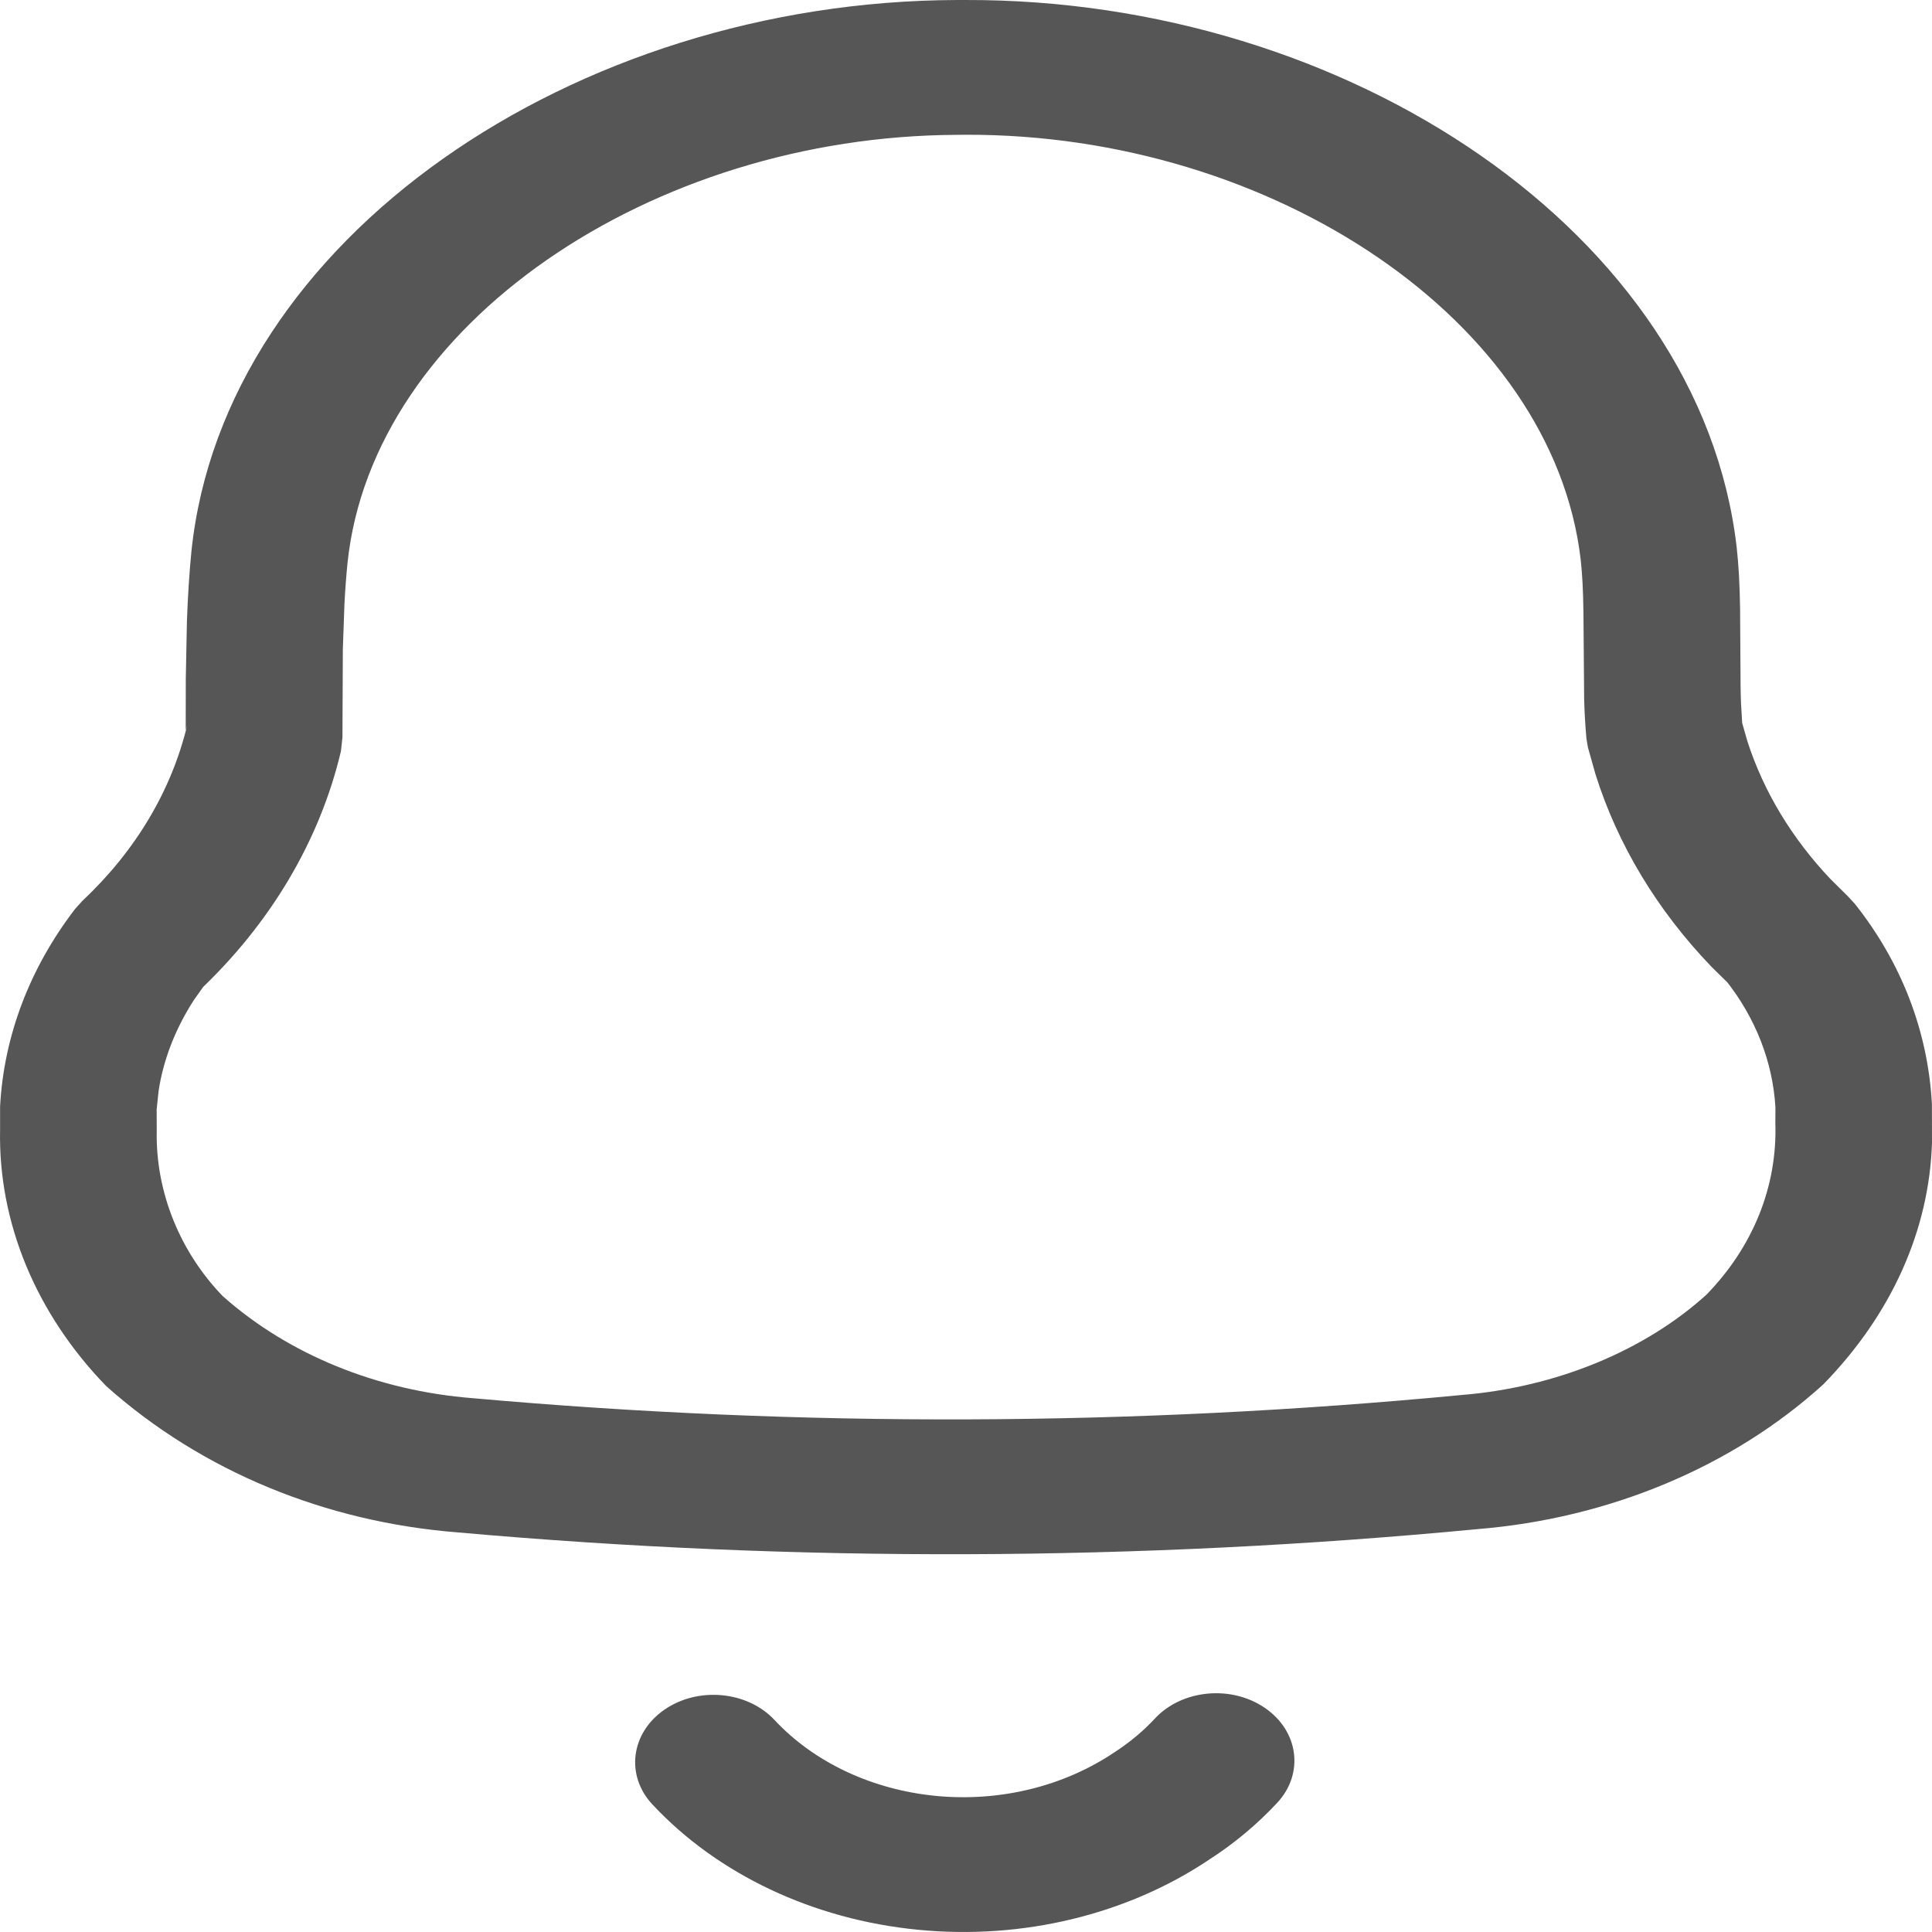 <svg width="24" height="24" viewBox="0 0 24 24" fill="none" xmlns="http://www.w3.org/2000/svg">
<path d="M15.714 21.217C16.134 21.506 16.202 22.032 15.867 22.394C15.619 22.661 15.332 22.9 15.028 23.096C14.004 23.785 12.699 24.1 11.402 23.972C10.103 23.845 8.916 23.285 8.104 22.415C7.768 22.055 7.835 21.528 8.254 21.238C8.673 20.949 9.285 21.006 9.622 21.367C10.112 21.892 10.831 22.231 11.622 22.309C12.414 22.386 13.209 22.195 13.845 21.767C14.032 21.646 14.201 21.505 14.346 21.349C14.681 20.988 15.294 20.928 15.714 21.217ZM2.308 8.43L2.322 7.715C2.333 7.41 2.351 7.126 2.378 6.848C2.784 2.963 7.132 0.015 11.889 0L11.989 5.81217e-05C16.744 -0.015 21.119 2.903 21.573 6.792C21.6 7.039 21.611 7.259 21.616 7.568L21.622 8.513C21.623 8.599 21.625 8.675 21.628 8.746L21.642 8.981L21.706 9.206C21.907 9.83 22.259 10.414 22.739 10.92L22.953 11.132L23.041 11.227C23.617 11.953 23.948 12.8 23.999 13.713L24 14.196C23.965 15.278 23.502 16.323 22.651 17.196C21.522 18.222 19.989 18.862 18.357 18.995C14.144 19.397 9.892 19.411 5.687 19.036C4.043 18.907 2.509 18.278 1.322 17.221C0.446 16.32 -0.023 15.183 0.001 14.033L0.001 13.747C0.047 12.873 0.369 12.025 0.933 11.291L1.027 11.187C1.686 10.569 2.135 9.813 2.328 8.998L2.307 9.071L2.308 8.43ZM11.997 1.674L11.896 1.675C8.087 1.687 4.626 4.032 4.317 6.993C4.301 7.155 4.288 7.323 4.279 7.5L4.259 8.059L4.254 9.162L4.235 9.333C3.971 10.445 3.359 11.476 2.462 12.319L2.531 12.25L2.407 12.425C2.176 12.783 2.027 13.171 1.97 13.554L1.946 13.782L1.947 14.045C1.931 14.809 2.238 15.554 2.767 16.101C3.582 16.825 4.683 17.276 5.876 17.369C9.954 17.733 14.067 17.72 18.158 17.329C19.337 17.233 20.433 16.776 21.198 16.083C21.776 15.489 22.08 14.74 22.054 13.952L22.055 13.756C22.022 13.191 21.808 12.642 21.433 12.171L21.455 12.201L21.259 12.008C20.585 11.306 20.094 10.491 19.819 9.616L19.726 9.285L19.707 9.174C19.693 9.012 19.684 8.867 19.679 8.694L19.67 7.608C19.666 7.332 19.657 7.146 19.636 6.952C19.29 3.986 15.805 1.662 11.997 1.674Z" fill="#565656"/>
</svg>
